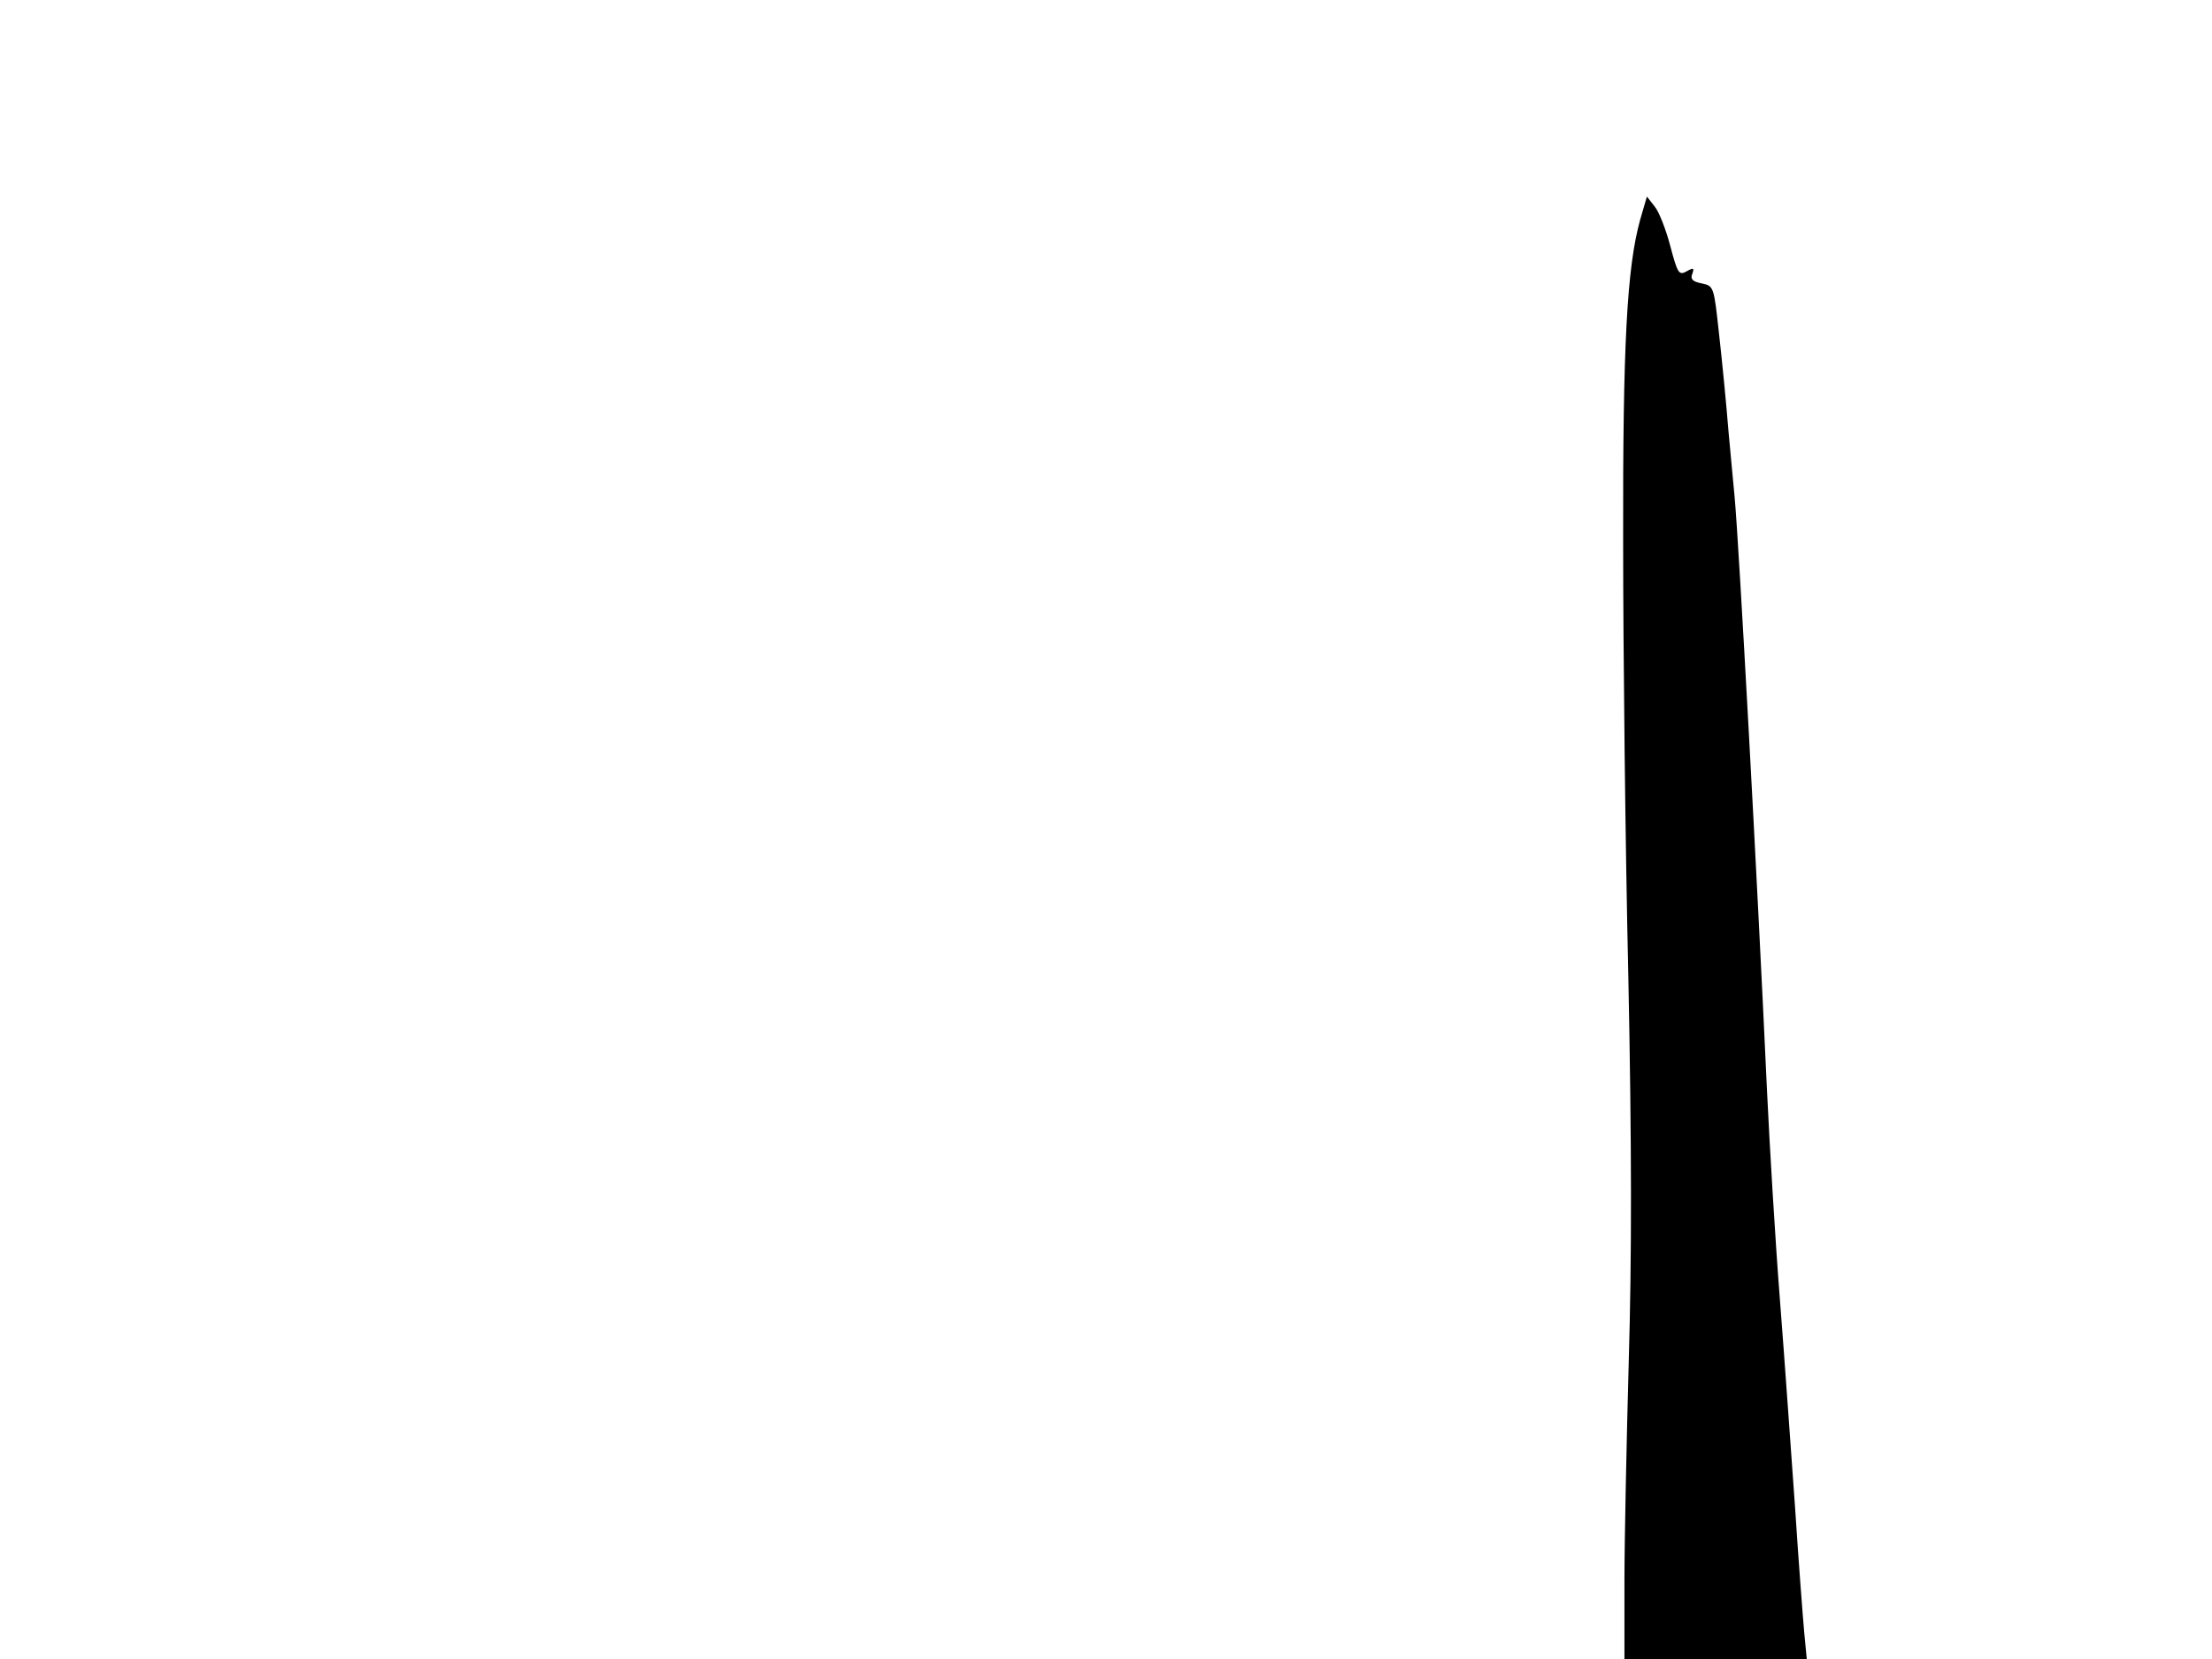 <svg xmlns="http://www.w3.org/2000/svg" width="682.667" height="512" version="1.0" viewBox="0 0 512 384"><path d="M379.6 51c-3 11-4 28.5-3.9 74.5 0 24.7.5 70 1.2 100.5.8 39.1.8 65.4.1 89-.5 18.4-1 41.5-1 51.2V384h42.2l-.6-6.3c-.3-3.4-1.3-16.3-2.1-28.7-.9-12.4-2.4-34-3.5-48s-2.4-35.9-3-48.5c-2.2-48.2-6.5-126.8-7.5-137.5-.2-1.9-.8-8.7-1.4-15-.5-6.3-1.5-16.5-2.2-22.7-1.2-11-1.2-11.1-4-11.7-2.1-.4-2.7-1-2.2-2.2.5-1.4.3-1.5-1.3-.6-1.8 1-2.1.5-3.8-5.9-1-3.8-2.6-7.9-3.6-9.1l-1.8-2.3z"/></svg>